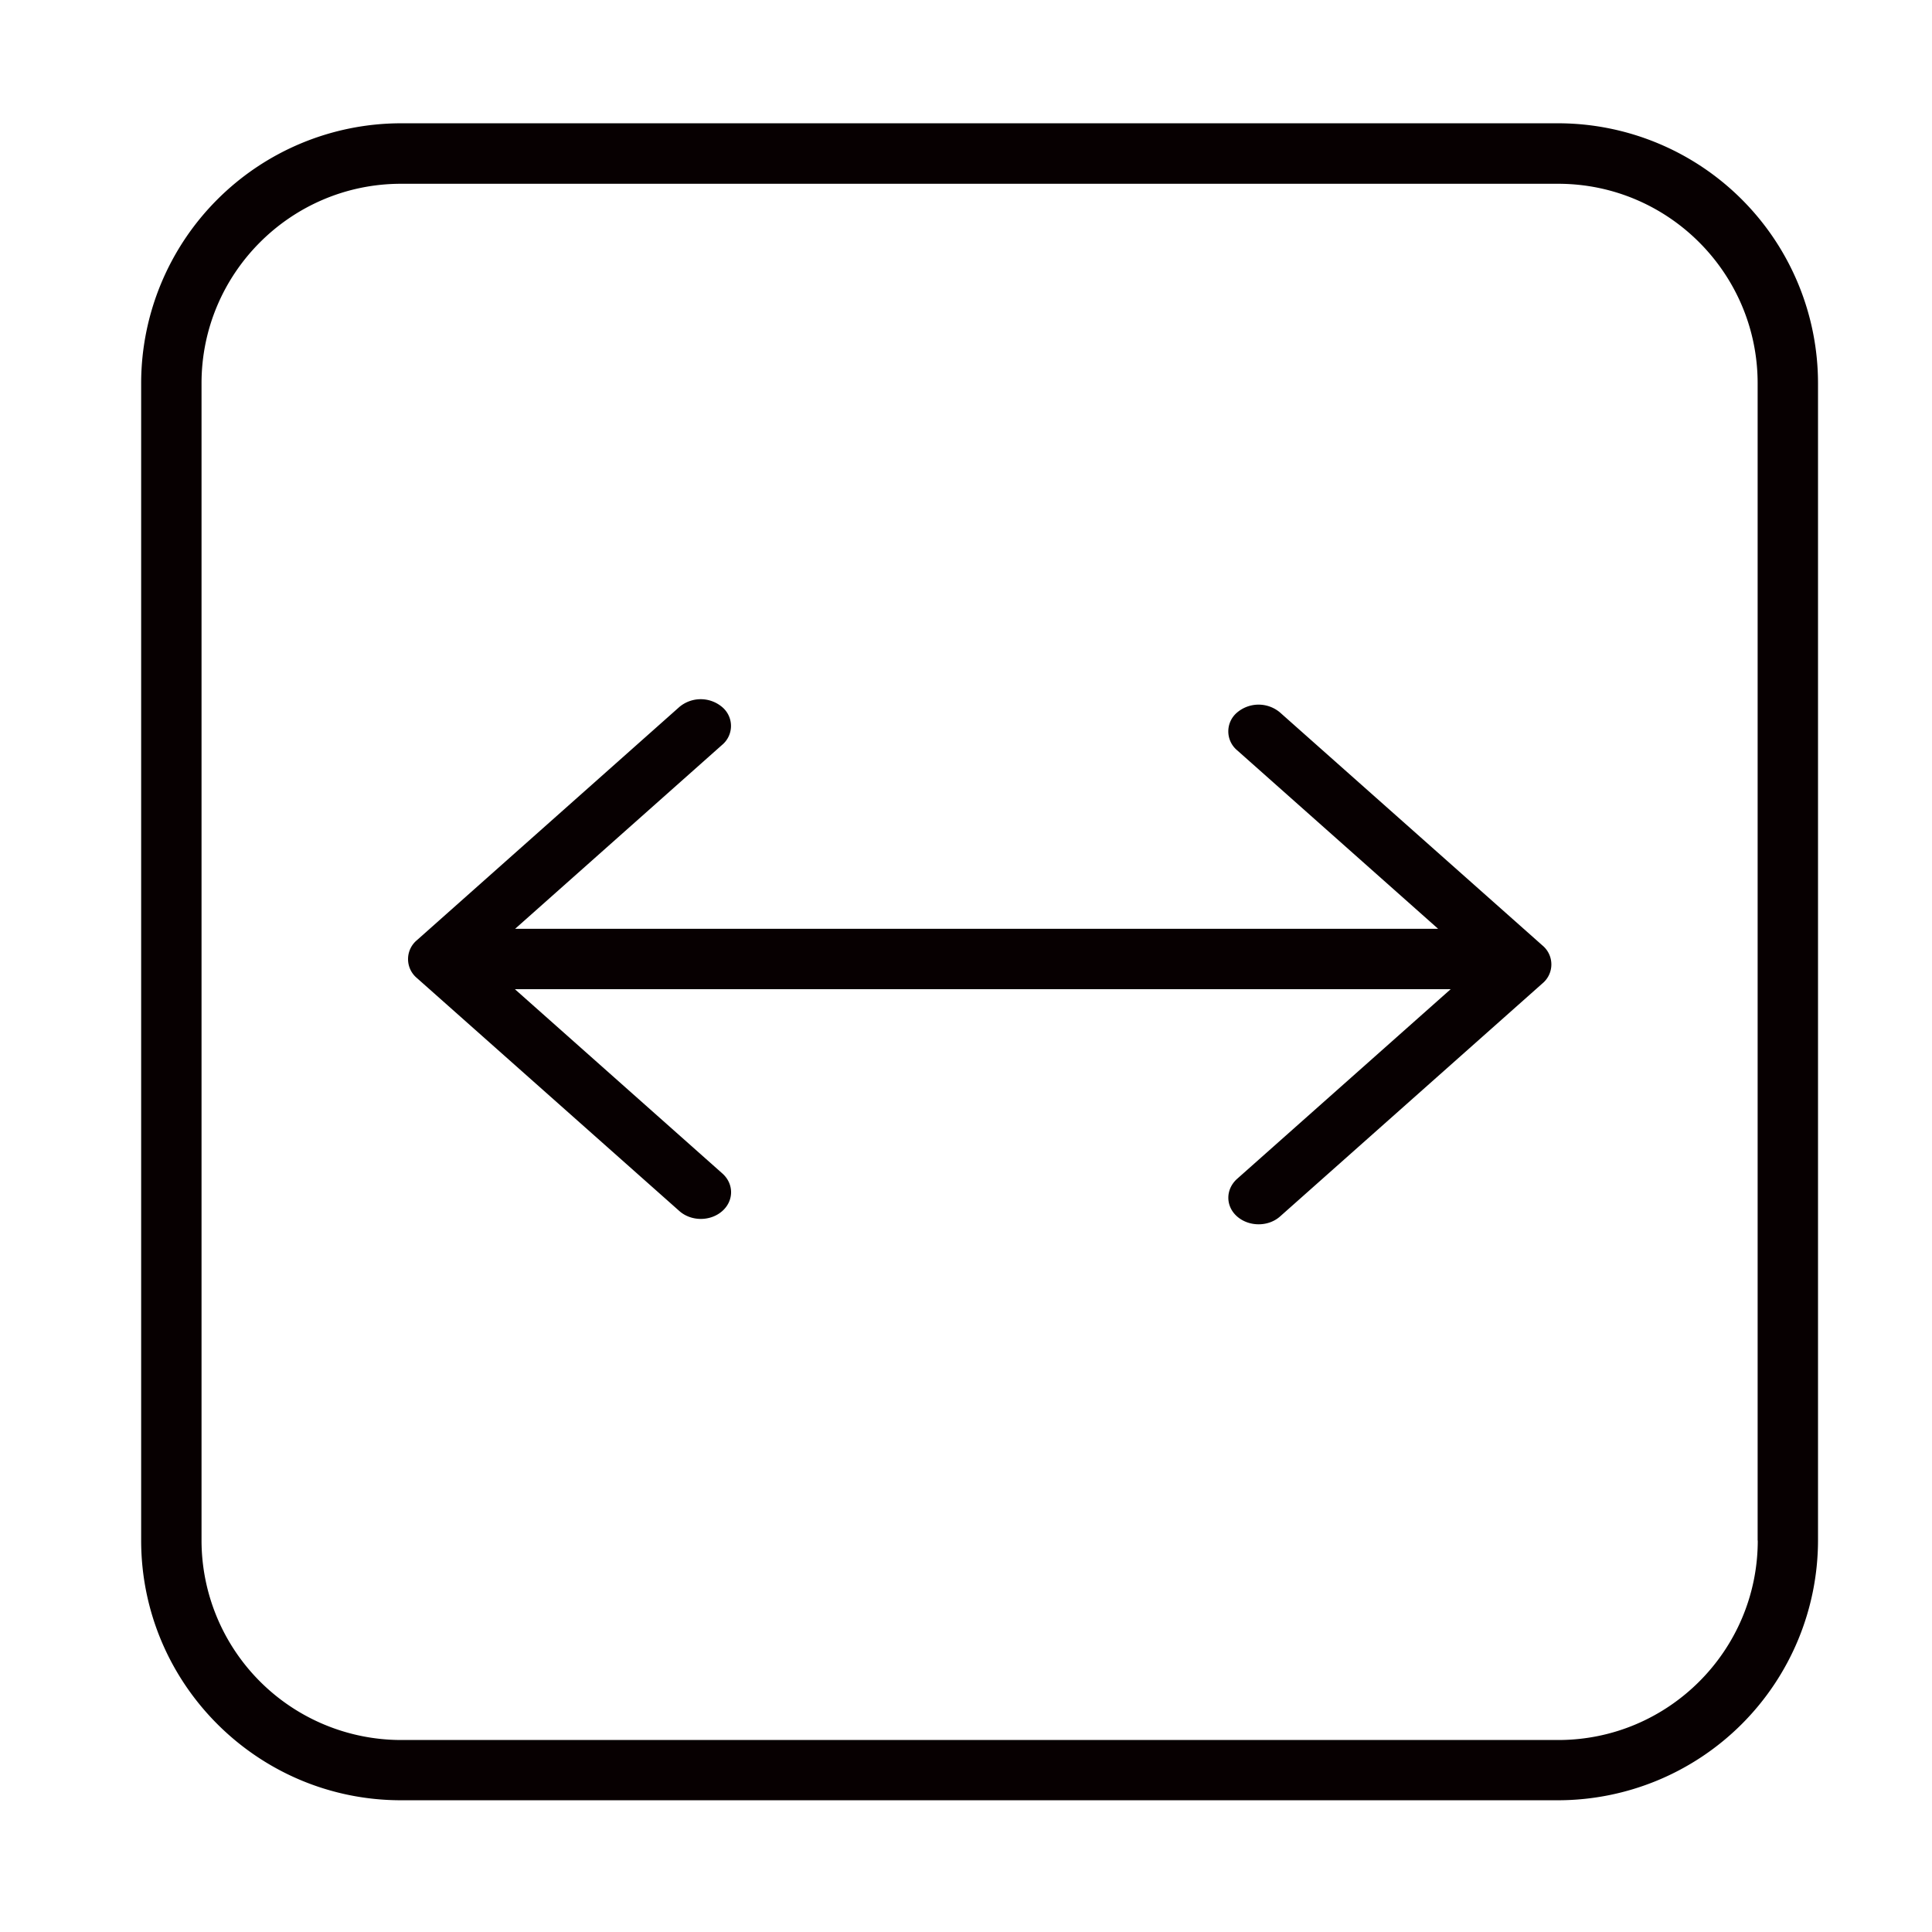 <?xml version="1.0" standalone="no"?><!DOCTYPE svg PUBLIC "-//W3C//DTD SVG 1.1//EN" "http://www.w3.org/Graphics/SVG/1.1/DTD/svg11.dtd"><svg class="icon" width="32px" height="32.00px" viewBox="0 0 1024 1024" version="1.1" xmlns="http://www.w3.org/2000/svg"><path d="M825.856 65.344H212.544a137.856 137.856 0 0 0-137.728 137.728v613.376c0 75.968 61.76 137.728 137.728 137.728h613.312a137.92 137.92 0 0 0 137.728-137.728V203.136a137.856 137.856 0 0 0-137.728-137.792z m105.792 751.168c0 58.304-47.424 105.728-105.728 105.728H212.544a105.856 105.856 0 0 1-105.728-105.728V203.136c0-58.304 47.424-105.728 105.728-105.728h613.312c58.304 0 105.728 47.424 105.728 105.728v613.376z" fill="#070001" /><path d="M678.4 377.6a17.6 17.6 0 0 0-22.656 0 13.056 13.056 0 0 0 0 20.096l106.496 94.592H273.024L382.72 394.816a13.056 13.056 0 0 0 0-20.096 17.6 17.6 0 0 0-22.656 0L220.992 498.304a13.056 13.056 0 0 0 0 20.096l139.136 123.52c6.272 5.504 16.384 5.504 22.656 0s6.272-14.528 0-20.032L272.896 524.288h496l-113.152 100.48c-6.272 5.568-6.272 14.592 0 20.032s16.384 5.504 22.656 0l139.136-123.584a13.056 13.056 0 0 0 0-20.096L678.4 377.6z" fill="#070001" /></svg>